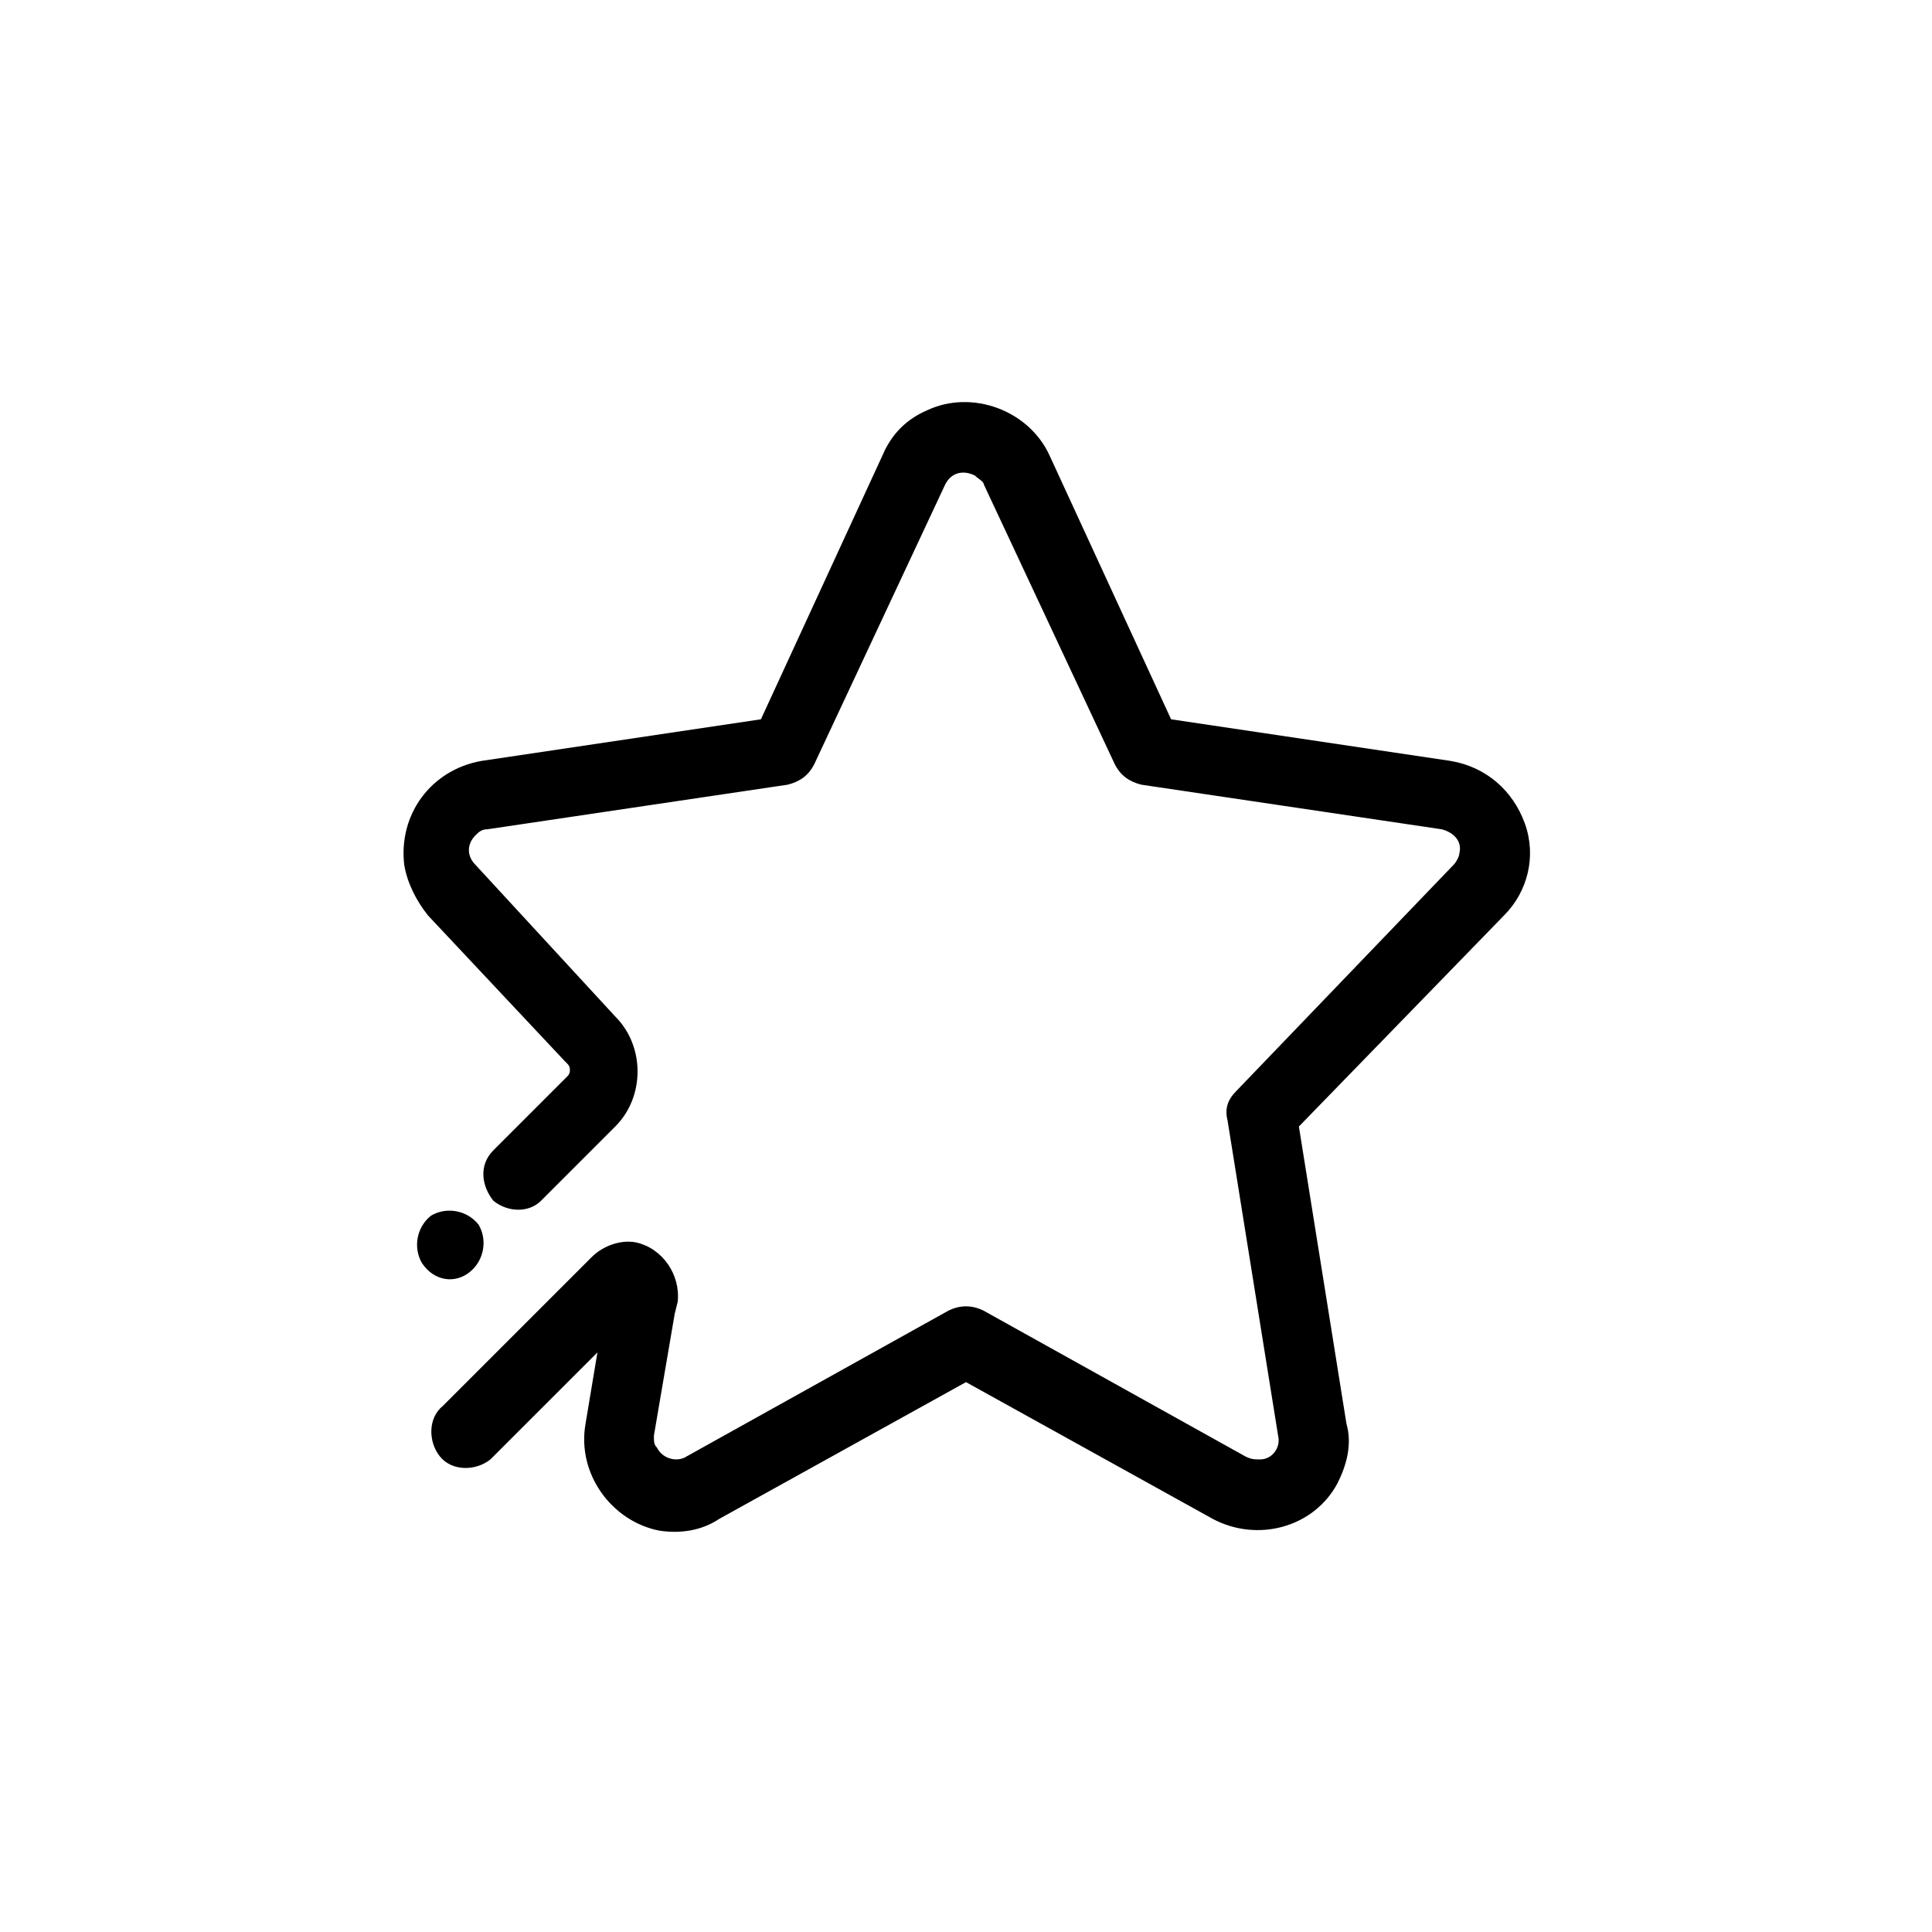 <?xml version="1.0" encoding="utf-8"?>
<!-- Generator: Adobe Illustrator 23.0.0, SVG Export Plug-In . SVG Version: 6.00 Build 0)  -->
<svg width="65" height="65" version="1.1" xmlns="http://www.w3.org/2000/svg" xmlns:xlink="http://www.w3.org/1999/xlink" x="0px" y="0px"
	 viewBox="0 0 65 65" style="enable-background:new 0 0 65 65;" xml:space="preserve">
<g transform="translate(0 0)">
	<path class="blankfill" d="M51.3,27.7c-0.4-1.1-1.3-1.9-2.5-2.1l-9.4-1.4l-4.1-8.9c-0.7-1.5-2.6-2.2-4.1-1.5c-0.7,0.3-1.2,0.8-1.5,1.5
		l-4.1,8.9l-9.4,1.4c-1.7,0.3-2.8,1.8-2.6,3.5c0.1,0.6,0.4,1.2,0.8,1.7l4.6,4.9l0.1,0.1c0.1,0.1,0.1,0.3,0,0.4l-2.5,2.5
		c-0.5,0.5-0.4,1.2,0,1.7c0.5,0.4,1.2,0.4,1.6,0l2.5-2.5c1-1,1-2.7,0-3.7l-4.7-5.1c-0.3-0.3-0.3-0.7,0-1c0.1-0.1,0.2-0.2,0.4-0.2
		l10.1-1.5c0.4-0.1,0.7-0.3,0.9-0.7l4.4-9.4c0.2-0.4,0.6-0.5,1-0.3c0.1,0.1,0.3,0.2,0.3,0.3l4.4,9.4c0.2,0.4,0.5,0.6,0.9,0.7
		l10.1,1.5c0.4,0.1,0.7,0.4,0.6,0.8c0,0.1-0.1,0.3-0.2,0.4l-7.3,7.6c-0.3,0.3-0.4,0.6-0.3,1L43,48.3c0.1,0.4-0.2,0.8-0.6,0.8
		c-0.2,0-0.3,0-0.5-0.1l-8.8-4.9c-0.4-0.2-0.8-0.2-1.2,0L23.1,49c-0.3,0.2-0.8,0.1-1-0.3C22,48.6,22,48.5,22,48.3l0.7-4.1l0.1-0.4
		c0.1-0.9-0.5-1.8-1.4-2c-0.5-0.1-1.1,0.1-1.5,0.5l-5,5c-0.5,0.4-0.5,1.2-0.1,1.7c0.4,0.5,1.2,0.5,1.7,0.1c0,0,0,0,0.1-0.1l3.5-3.5
		l-0.4,2.4c-0.3,1.7,0.9,3.3,2.5,3.6c0.7,0.1,1.4,0,2-0.4l8.3-4.6l8.3,4.6c1.5,0.8,3.4,0.3,4.2-1.2c0.3-0.6,0.5-1.3,0.3-2l-1.6-10
		l6.9-7.1C51.4,30,51.7,28.8,51.3,27.7z"/>
	<path class="blankfill" d="M15.8,42.8c0.5-0.4,0.6-1.1,0.3-1.6c-0.4-0.5-1.1-0.6-1.6-0.3c-0.5,0.4-0.6,1.1-0.3,1.6c0,0,0,0,0,0
		C14.6,43.1,15.3,43.2,15.8,42.8z"/>
</g>
</svg>
